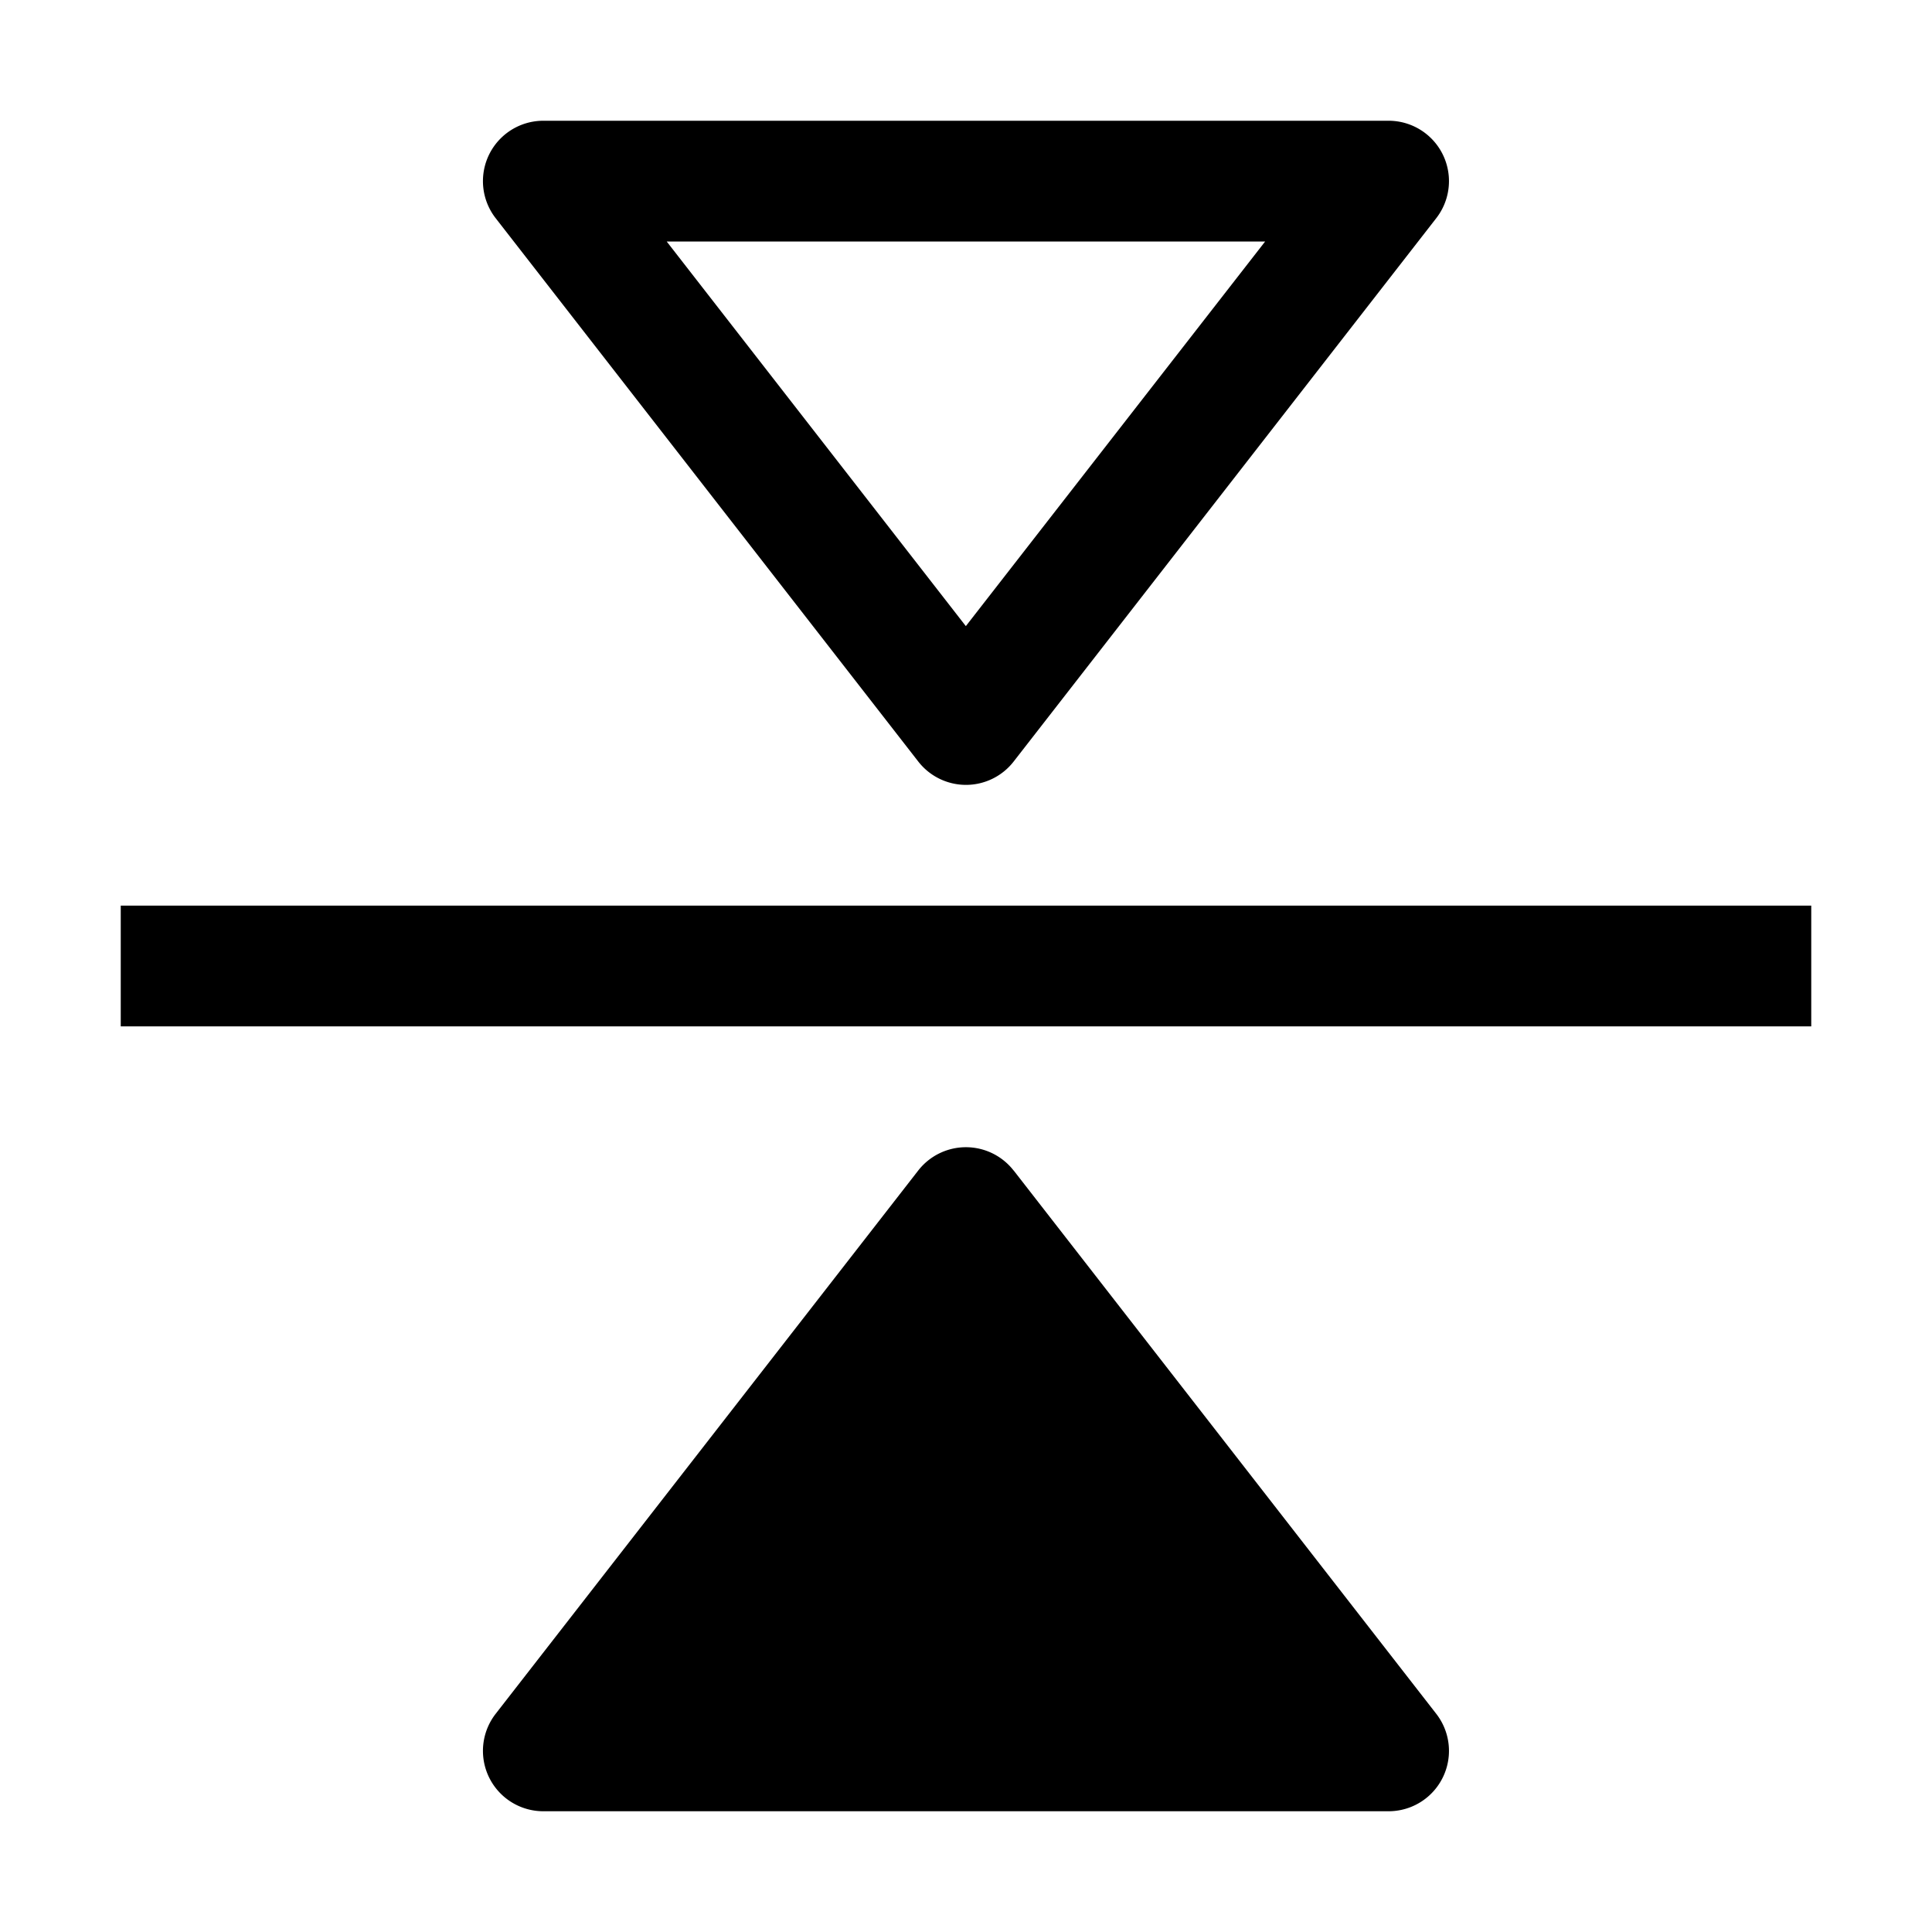 <svg width="32" height="32" fill="currentColor" viewBox="0 0 24 24" xmlns="http://www.w3.org/2000/svg">
<path d="m12.592 14.54 5.25 6.75a.75.75 0 0 1-.592 1.21H6.75a.75.75 0 0 1-.593-1.21l5.25-6.75a.751.751 0 0 1 1.184 0h.001Z"></path>
<path d="M1.5 11.25v1.5h21v-1.5h-21Z"></path>
<path d="M12 9.75a.751.751 0 0 1-.593-.29l-5.25-6.75A.75.75 0 0 1 6.75 1.5h10.5a.75.75 0 0 1 .592 1.21l-5.25 6.75a.75.75 0 0 1-.593.29ZM8.282 3l3.716 4.778L15.716 3H8.283Z"></path>
</svg>